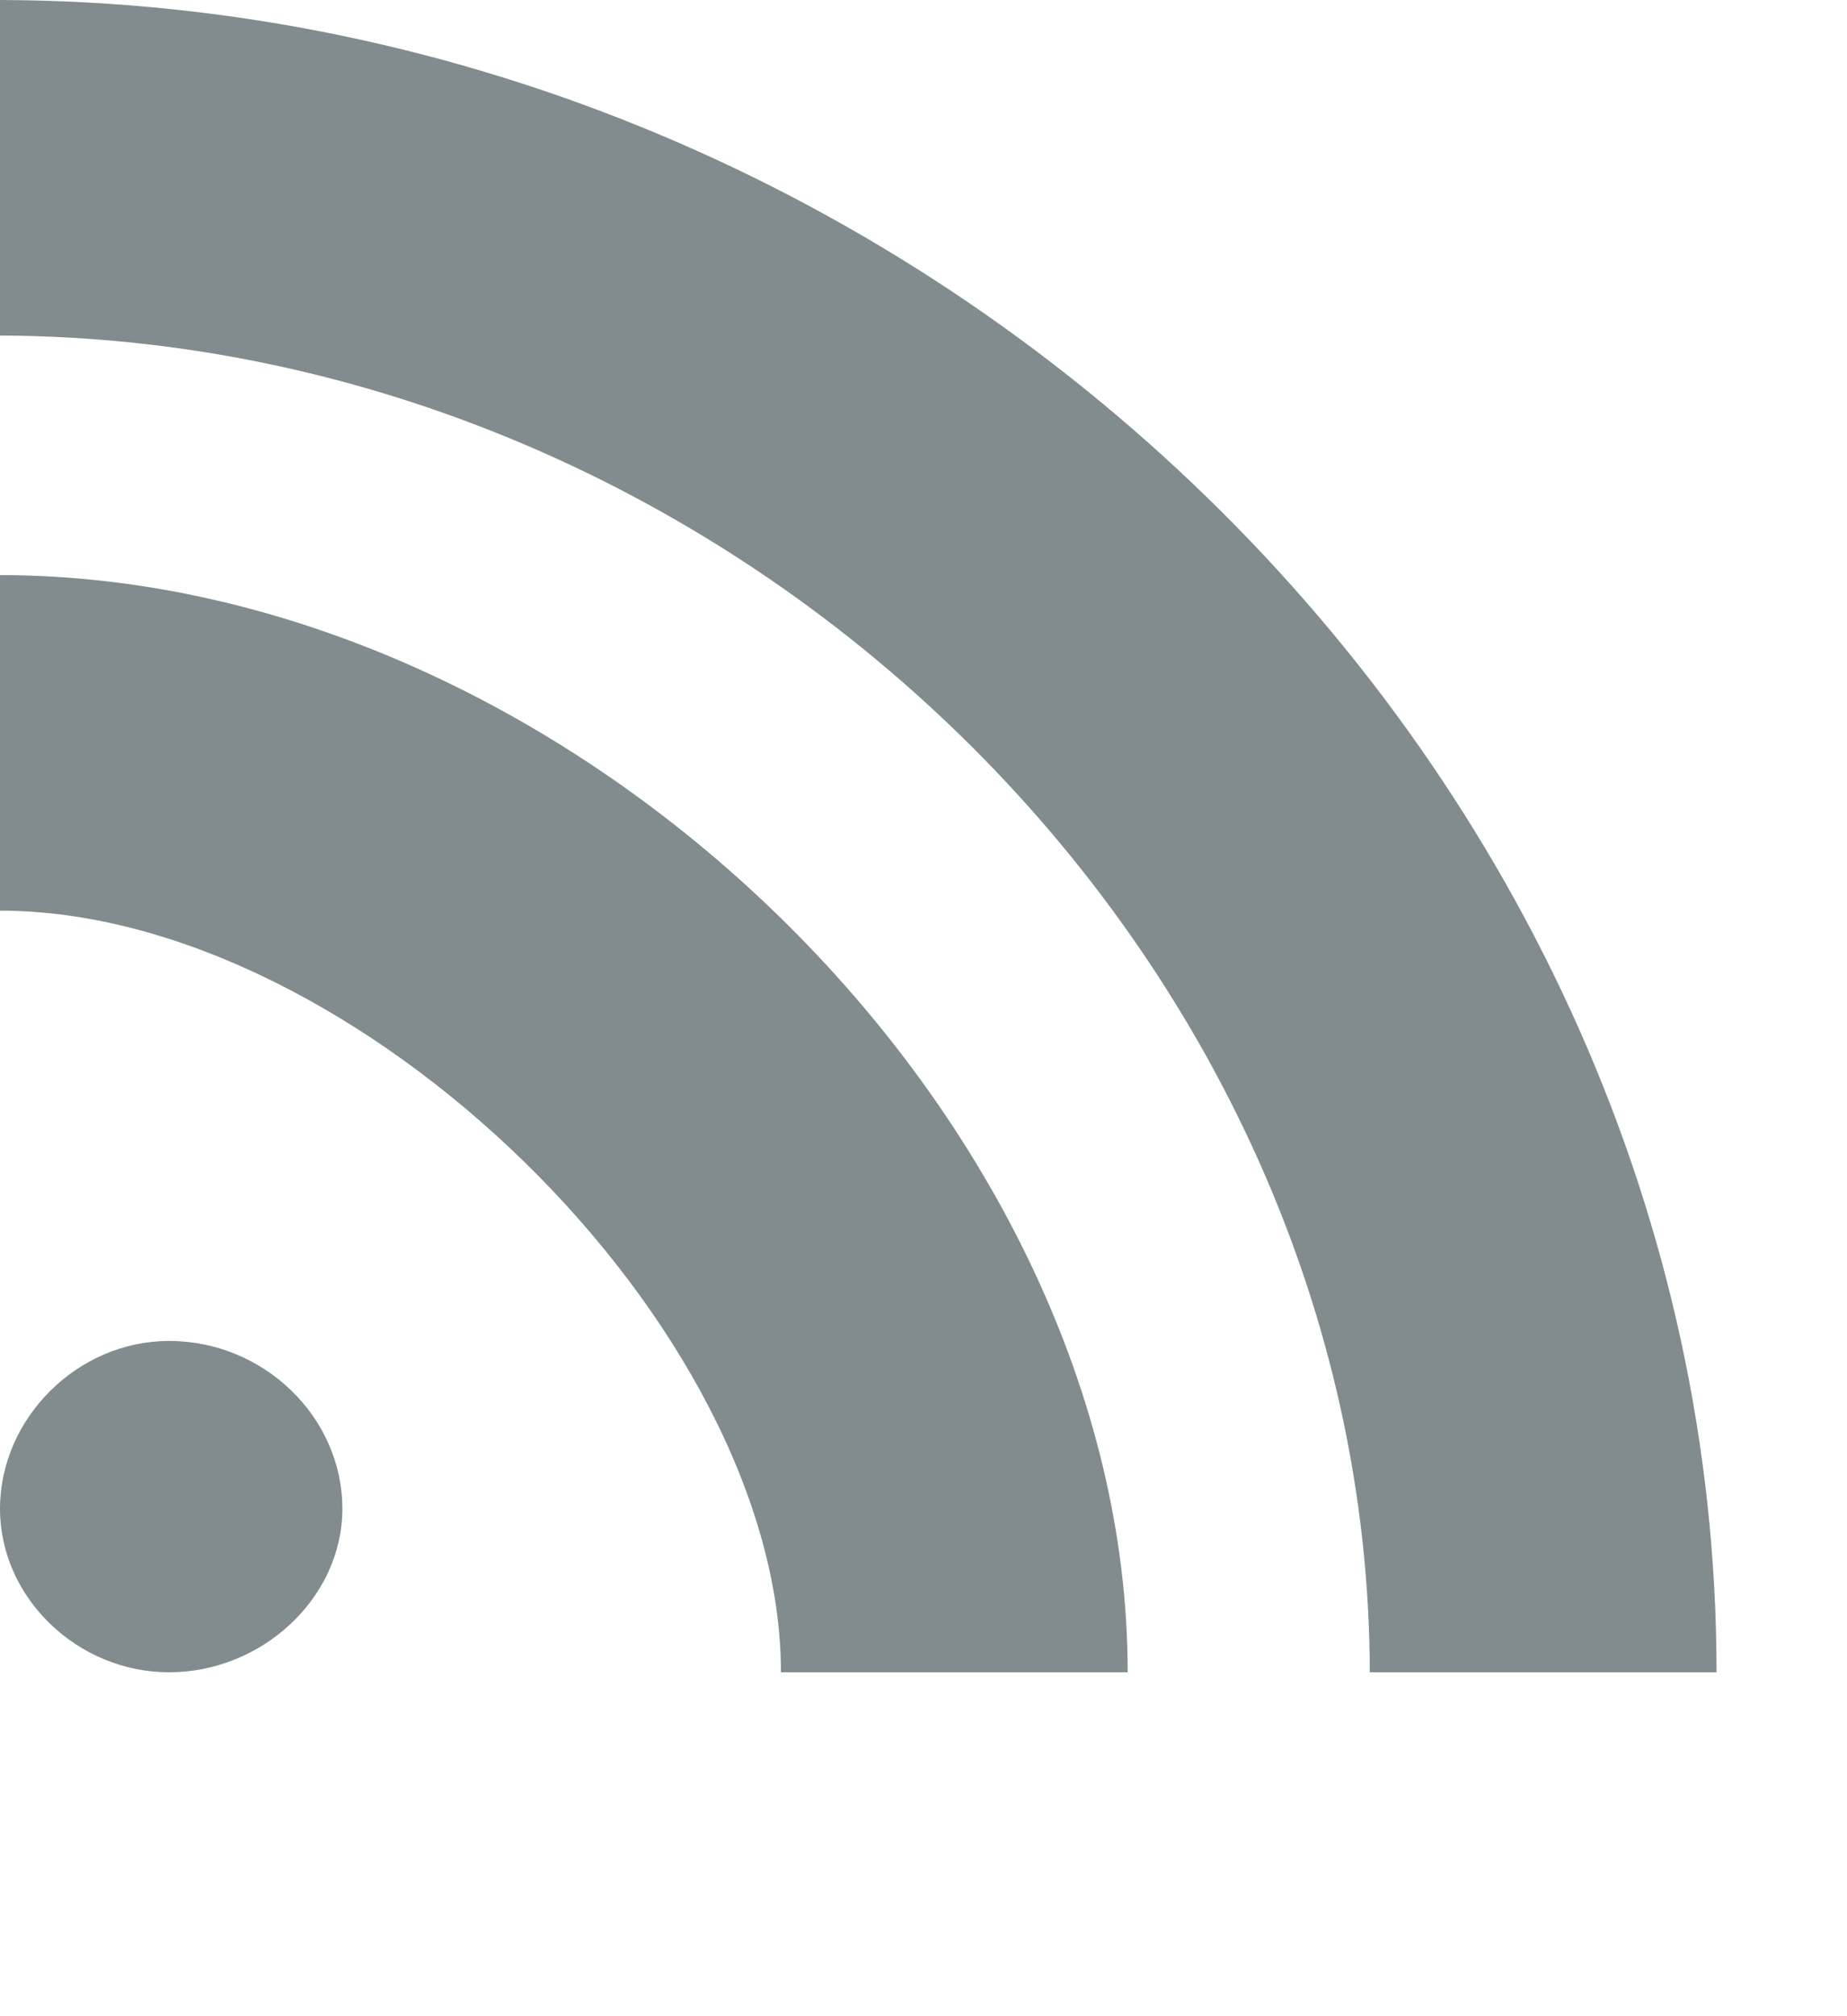 <?xml version="1.0" encoding="UTF-8" standalone="no"?>
<svg width="11px" height="12px" viewBox="0 0 11 12" version="1.1" xmlns="http://www.w3.org/2000/svg" xmlns:xlink="http://www.w3.org/1999/xlink" xmlns:sketch="http://www.bohemiancoding.com/sketch/ns">
    <!-- Generator: Sketch 3.3 (11970) - http://www.bohemiancoding.com/sketch -->
    <title>Untitled 4</title>
    <desc>Created with Sketch.</desc>
    <defs></defs>
    <g id="Page-1" stroke="none" stroke-width="1" fill="none" fill-rule="evenodd" sketch:type="MSPage">
        <path d="M10.223,9.953 C10.223,4.567 5.547,0.017 0,0 L0,1.997 C4.395,2.014 8.149,5.685 8.158,9.953 L10.223,9.953 L10.223,9.953 Z M6.716,9.953 C6.716,6.649 3.405,3.423 0,3.423 L0,5.42 C2.125,5.42 4.651,7.896 4.651,9.953 L6.716,9.953 L6.716,9.953 Z M2.039,8.98 C2.039,8.433 1.57,7.981 1.007,7.981 C0.461,7.981 0,8.442 0,8.98 C0,9.509 0.461,9.953 1.007,9.953 C1.562,9.953 2.039,9.509 2.039,8.98 L2.039,8.98 Z" id="Image" fill="#828C8E" sketch:type="MSShapeGroup"></path>
    </g>
</svg>